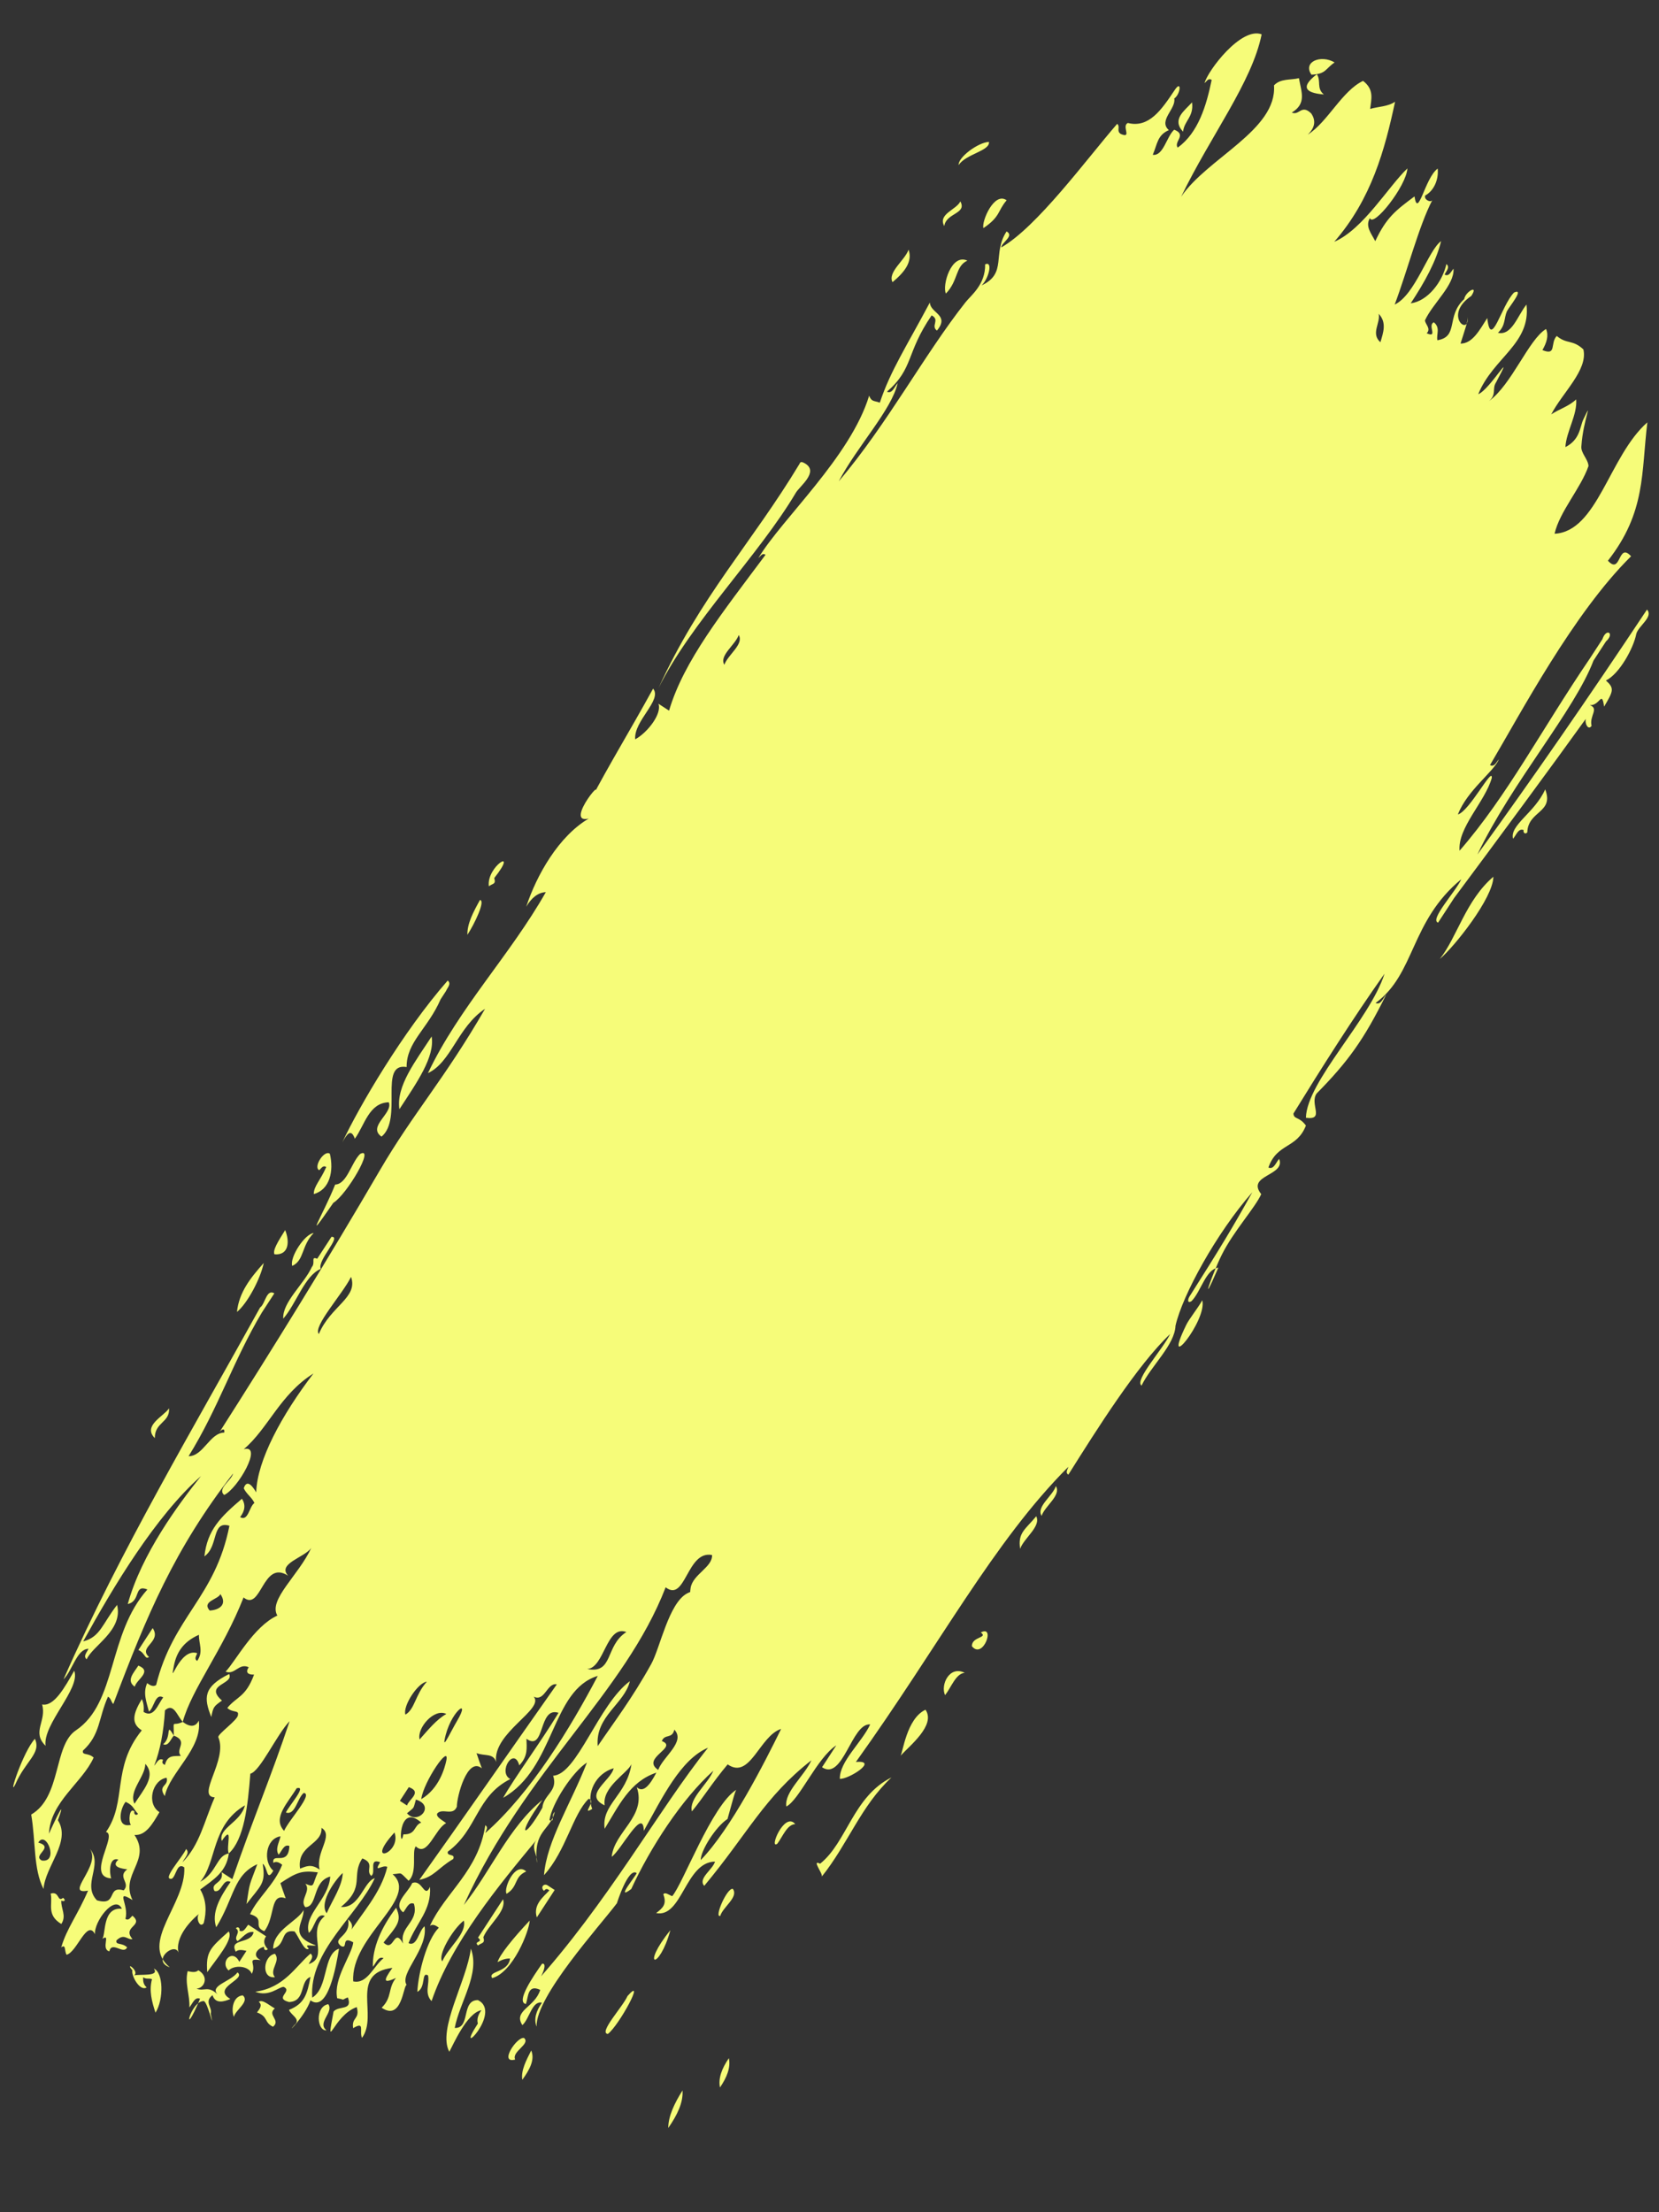<?xml version="1.0" encoding="utf-8"?>
<!-- Generator: Adobe Illustrator 16.0.0, SVG Export Plug-In . SVG Version: 6.00 Build 0)  -->
<!DOCTYPE svg PUBLIC "-//W3C//DTD SVG 1.1//EN" "http://www.w3.org/Graphics/SVG/1.1/DTD/svg11.dtd">
<svg version="1.1" id="Layer_1" xmlns="http://www.w3.org/2000/svg" xmlns:xlink="http://www.w3.org/1999/xlink" x="0px" y="0px"
	 width="300px" height="400px" viewBox="0 0 300 400" enable-background="new 0 0 300 400" xml:space="preserve">
<rect x="0" y="0" width="300" height="400" fill="#333333" stroke="none"/>
<g>
	<defs>
		<path id="SVGID_1_" d="M88.404,160.252c-0.504-3.555,5.58-7.309,0.968-1.483C89.722,159.921,89.12,159.707,88.404,160.252z
			 M164.299,45.142c-0.672,1.933-3.829,4.067-2.905,5.879C163.526,49.245,165.065,47.346,164.299,45.142z M42.849,237.221
			c1.889-1.548,4.243-5.969,4.845-8.855C45.26,231.107,43.228,233.662,42.849,237.221z M173.662,36.409
			c-0.675,1.51-4.121,2.279-2.91,4.467C171.104,38.464,174.901,38.694,173.662,36.409z M72.225,200.56
			c3.163-4.837,6.447-9.477,5.827-13.151C75.161,191.861,71.603,196.382,72.225,200.56z M56.721,222.95
			c-1.619,0.164-4.381,4.4-3.875,5.946C55.048,227.893,54.458,225.272,56.721,222.95z M171.05,53.075
			c2.265-2.326,1.681-4.945,3.877-5.951C172.009,45.769,170.339,51.661,171.05,53.075z M182.034,36.215
			c-2.255-1.638-4.577,3.854-4.202,5.032C180.952,39.135,180.344,38.186,182.034,36.215z M57.359,227.601
			c-1.229-0.513-0.275,0.726-0.967,1.488c-1.412,3.089-5.365,6.376-5.172,9.343c2.365-2.701,3.882-7.817,6.786-8.996
			c-0.7-1.539,3.874-5.921,1.938-5.801C59.083,224.958,58.221,226.28,57.359,227.601z M24.367,304.981
			c0.274-1.281,3.283-2.77,0.651-3.819C24.176,302.49,22.76,303.855,24.367,304.981z M213.939,23.809
			c0.196-1.986,1.969-2.66,1.623-5.305C214.241,20.007,211.816,21.565,213.939,23.809z M241.341,11.291
			c-2.505-1.483-5.802-0.093-4.191,2.211C239.831,13.392,239.629,12.443,241.341,11.291z M37.475,356.597
			c1.657-2.394,4.839-6.018,3.876-7.361C38.001,352.242,37.197,352.887,37.475,356.597z M42.29,364.679
			c0.285-1.274,2.915-2.742,1.619-3.89C42.135,360.917,41.752,363.343,42.29,364.679z M49.713,357.503
			c-1.113-1.322,1.118-2.907,0.005-4.231C47.61,353.623,47.175,357.815,49.713,357.503z M49.699,363.152
			c-1.014-0.545-2.256-1.723-2.897-1.182c0.695,0.566,0.189,1.238-0.33,1.905c2.09,0.775,1.22,1.787,2.896,2.59
			C50.846,365.257,48.225,364.361,49.699,363.152z M95.157,338.384c-2.008-1.86-4.164,3.113-3.55,4.043
			C93.789,341.079,92.862,339.403,95.157,338.384z M99.341,341.81c-1.041,1.142-2.994,2.576-2.267,4.883
			c1.076-1.655,2.153-3.304,3.229-4.957c-0.428-0.279-0.853-0.557-1.284-0.837c-0.654-0.422-1.379,0.335-0.645,0.993
			C98.604,341.611,98.849,341.364,99.341,341.81z M94.448,376.057c1.332-1.832,2.312-3.639,1.614-5.305
			C95.163,372.546,94.179,374.35,94.448,376.057z M113.474,360.907c-0.857,1.967-5.302,6.666-3.557,6.863
			C111.961,366.229,116.884,357.062,113.474,360.907z M121.226,349.007C115.765,355.74,119.172,356.469,121.226,349.007
			L121.226,349.007z M130.249,346.41c0.474-1.608,3.381-3.404,2.262-4.883C131.429,341.352,129.079,346.856,130.249,346.41z
			 M140.574,333.362c1.012-1.374,1.765-3.47,3.233-3.541C141.824,327.454,138.966,334.562,140.574,333.362z M184.476,280.042
			c0.682-1.937,3.835-4.06,2.907-5.878C185.452,276.513,184.006,277.135,184.476,280.042z M190.935,268.707
			c-0.567,1.775-3.6,3.743-2.58,5.383C188.933,272.317,191.961,270.359,190.935,268.707z M148.299,336.988
			c-1.627-0.854,0.525,1.746,0.314,2.316c4.743-5.922,7.051-12.752,12.6-17.921C154.259,324.843,153.161,333.114,148.299,336.988z
			 M170.9,306.511c1.147-1.464,1.943-3.917,3.556-4.043C171.689,301.084,170.033,304.652,170.9,306.511z M120.841,384.771
			c1.619-2.319,2.73-4.607,2.579-6.791C121.972,380.291,120.859,382.575,120.841,384.771z M177.36,295.176
			c1.394,1.016-1.644,0.708-1.614,2.478C177.756,300.177,180.079,293.703,177.36,295.176z M214.504,239.572
			c-4.618,9.476,3.83-0.795,2.908-4.46C216.42,236.826,215.044,238.455,214.504,239.572z M260.362,173.399
			c2.674-2.243,9.658-11.056,9.688-14.873C265.038,162.806,263.491,169.455,260.362,173.399z M130.196,377.446
			c1.244-1.825,1.959-3.604,1.607-5.3C130.554,373.965,129.85,375.749,130.196,377.446z M178.833,25.653
			c-1.975,0.102-5.608,2.804-5.481,4.198C174.647,27.835,179.052,27.297,178.833,25.653z M84.521,169.025
			c1.218-1.839,3.329-6.193,2.27-6.293C85.613,164.863,84.465,166.992,84.521,169.025z M64.167,205.9
			c1.77-2.454,2.541-6.491,6.132-6.591c0.854,1.966-3.953,4.386-1.304,6.211c3.927-3.243-0.604-13.462,4.535-12.582
			c-0.028-4.559,3.826-6.907,6.144-12.246c0.321-0.493,0.645-0.989,0.969-1.488c0.278-0.646,1.026-1.328,0.318-1.908
			c-8.085,9.222-16.027,22.769-19.06,29.259C62.698,205.13,63.457,203.922,64.167,205.9z M30.576,254.644
			c-1.017,1.483-4.814,3.153-2.582,5.384C27.98,257.121,30.723,257.259,30.576,254.644z M51.568,222.417
			c-1.267,2.017-2.308,3.667-1.93,4.385C52.306,226.994,52.381,224.42,51.568,222.417z M119.072,124.438
			c5.901-11.934,18.054-23.904,24.853-35.36c0.715-1.191,4.231-3.779,1.629-5.294c-0.41-0.231-0.81-0.421-0.968,0.074
			C135.954,98.188,126.61,107.878,119.072,124.438z M118.103,124.512c-4.294,7.815-8.062,13.914-11.314,20.173
			c3.838-6.133-5.115,4.478-0.329,3.323c-5.437,3.188-9.42,10.216-11.301,15.936c0.94-1.572,2.084-2.562,3.547-2.633
			c-6.457,11.384-15.696,20.897-21.319,32.726c4.236-1.979,5.38-8.363,10.329-11.631c-7.304,12.666-12.966,18.815-19.057,29.255
			c-9.358,16.049-19.358,32.229-29.067,47.445c0.309-0.548,1.116-1.07,0.96-0.077c-2.627,0.057-3.792,4.282-6.448,4.274
			c5.417-8.736,8.056-17.257,13.251-25.979c0.754-1.156,1.506-2.312,2.259-3.469c-1.457-0.858-1.642,1.926-2.579,2.559
			c-11.824,21.4-25.261,43.872-35.55,67.237c1.606-1.563,2.388-5.479,4.521-5.53c-0.28,0.65-1.032,1.331-0.327,1.905
			c1.035-2.444,6.634-5.232,5.494-9.838c-2.688,3.454-3.024,5.794-6.13,6.6c5.536-10.057,13.148-22.693,21.311-29.901
			c-4.046,5.056-10.737,14.047-13.251,23.146c2.412-0.538,1.046-3.639,3.552-2.63c-7.221,8.077-5.472,20.467-12.935,25.474
			c-4.076,2.736-2.571,12.015-8.075,15.22c0.835,4.886,0.369,9.864,2.23,13.458c0.282-4.099,5.049-8.55,2.595-12.434
			c2.063-5.64-1.841,2.844-1.615,2.479c0.211-5.776,6.073-9.298,8.079-13.806c-0.976-0.918-2.13-0.342-1.931-1.258
			c3.172-2.907,2.785-5.89,4.532-9.763c0.64,0.42,0.499,0.905,0.958,1.335c6.083-16.139,11.049-27.987,21.662-41.686
			c-0.294,1.276-2.924,2.736-1.622,3.893c2.419-1.066,7.137-9.223,3.555-8.28c4.432-3.76,6.545-9.905,12.596-13.69
			c-5.712,7.472-10.192,15.706-10.353,21.502c-0.397-0.687-1.621-2.693-2.252-0.75c0.46,1.028,1.464,1.631,1.929,2.663
			c-0.936,0.631-1.117,3.417-2.586,2.554c0.906-1.167,1.011-2.272,0.328-3.318c-3.893,3.309-6.273,5.674-6.786,10.416
			c2.622-1.843,1.237-6.535,4.524-5.533c-2.596,13.073-10.163,16.334-13.255,28.798c-0.393,0.286-0.921,0.218-1.613-0.349
			c-0.82,1.788-0.11,3.458,0.313,5.148c0.938-0.631,1.119-3.42,2.585-2.558c-1.024,1.333-1.665,3.764-3.548,2.632
			c0.066-0.781,0.045-1.573-0.322-2.329c-1.582,2.617-2.011,4.405-0.008,5.649c-5.518,6.817-2.592,12.841-6.472,18.38
			c2.195,0.476-3.718,8.111,0.946,8.385c-0.324-0.805-0.495-3.96,1.296-3.391c-1.515,1.364,0.809,1.665,1.605,1.753
			c-1.895,1.401,0.679,2.453-0.654,3.809c-3.155-0.932-0.988,2.92-4.833,1.8c-2.768-2.915,1.198-6.364-1.266-9.301
			c2.106,3.026-4.767,8.413-0.339,7.546c-1.858,4.366-3.854,6.802-4.851,10.261c0.883-0.68,0.55,0.659,0.966,1.333
			c1.893-0.449,3.681-6.528,5.154-3.704c-0.278-2.22,3.584-7.344,4.851-4.605c-3.582-0.357-2.862,4.683-3.554,5.451
			c1.641-1.116-0.326,1.819,1.278,2.246c0.474-1.964,2.567,0.703,3.22-0.729c-0.977-0.919-2.125-0.339-1.927-1.254
			c1.419-1.365,1.954-0.047,2.897-0.236c-1.958-2.305,2.169-2.367,0.007-4.225c-0.392,0.29-0.651,0.964-1.285,0.569
			c0.729-2.591-2.005-5.448,1.289-3.398c-2.306-4.691,3.457-7.146,0.348-11.779c2.041,0.163,3.275-1.986,4.517-4.117
			c-2.407-1.55-1.286-5.828,1.298-6.223c0.442,1.582-1.689,1.296-0.329,3.32c0.847-4.238,6.813-8.577,6.148-13.652
			c-0.586,1.163-1.56,1.237-2.902,0.23c1.572-5.868,7.283-13.022,10.996-22.498c3.258,2.629,3.395-6.941,8.057-3.929
			c-2.025-2.212,2.976-3.272,4.194-5.035c-2.319,5.001-7.813,9.38-6.141,12.238c-4.289,1.975-7.465,8.121-9.356,10.148
			c1.711,0.635,2.397-1.64,4.182-0.805c-0.63,0.911-0.187,1.37,0.965,1.333c-1.522,4.123-3.135,3.937-4.84,6.031
			c0.977,0.915,2.129,0.342,1.923,1.253c0.067,0.877-3.754,3.501-3.549,4.045c1.778,4.054-4.085,10.706-0.655,10.865
			c-1.922,4.396-2.694,8.571-5.826,11.746c0.376-0.813,1.425-1.679,0.653-2.402c-0.636,1.49-4.523,5.655-2.59,5.377
			c0.825-0.49,0.919-3.048,2.266-2.059c0.326,6.643-8.157,13.583-2.619,18.071c-3.498-1.209,1.132-4.879,1.615-2.479
			c-0.846-3.01,2.396-6.214,3.879-7.358c-0.992,0.506-0.125,2.985,0.643,1.831c0.524-2.081,0.493-4.118-0.628-6.062
			c2.375-1.787,4.729-3.149,5.164-6.522c-2.281,0.397-2.13,3.456-5.169,5.112c3.036-3.558,1.95-10.198,8.079-13.808
			c-0.76,3.086-4.832,4.078-4.197,6.444c2.225-3.242,0.698,1.228,1.287,2.251c2.773-2.568,3.434-8.549,3.887-14.417
			c1.771-0.406,4.785-7.1,7.105-9.496c-3.276,9.84-6.46,17.254-10.358,28.565c-0.649-0.423-1.291-0.841-1.932-1.259
			c0.455,2.101-2.149,1.848-1.297,3.396c1.312,0.423,1.489-2.383,2.908-1.643c-1.957,2.821-3.504,5.606-2.591,8.202
			c3.314-5.454,3.079-9.409,7.429-11.404c-1.505,4.097-1.304,2.947-1.954,7.203c2.618-3.417,3.519-3.674,2.919-7.283
			c0.947,0.617,0.671,3.421,1.928,1.256c-1.89-1.593-1.414-5.814,1.301-6.214c-0.223,1.113-1.015,2.279-0.336,3.322
			c0.596-0.672,0.962-1.979,1.942-1.573c-0.162,3.781-3.175,1.012-2.908,3.055c0.394-0.29,0.921-0.222,1.606,0.342
			c-1.522,3.768-4.358,5.836-5.812,8.927c2.903,0.867,0.352,2.167,2.574,3.085c2.027-2.543,0.952-7.025,3.873-5.945
			c-0.341-0.913-0.657-1.832-0.956-2.749c2.957-1.962,3.883-2.323,6.767-1.948c-1.086,2.401-0.51,2.755-2.256,2.062
			c1.11,1.321-1.128,2.908-0.015,4.231c2.279-0.054,1.235-4.661,4.518-5.534c-0.303,4.206-4.842,6.868-3.88,10.181
			c1.051-0.774,1.32-3.772,2.9-3.05c-3.423,2.789,0.903,7.437-2.912,8.693c0.285-0.643,1.027-1.329,0.324-1.9
			c-2.689,2.289-4.741,6.2-9.995,6.899c2.528,1.024,4.302-0.935,5.158-0.871c1.667,0.805-1.833,2.021,0.955,2.738
			c3.106-0.142,1.844-3.812,3.875-4.54c-0.58,3.022-1.03,4.833-3.877,5.95c0.254,0.922,2.277,1.705,0.963,2.748
			c-1.745,2.005,1.949-1.598,2.909-4.463c3.191,2.291,4.65-6.272,5.166-9.345c-2.944,0.999-1.867,7.037-4.845,8.85
			c-0.609-8.42,8.188-14.841,11.311-21.587c-1.965,0.504-2.739,5.492-6.125,5.189c4.52-3.659,1.754-5.631,3.875-8.772
			c2.353,0.911,0.503,2.153,1.606,3.164c0.961-0.63-0.544-3.288,1.613-2.479c-1.252,2.113,0.361,0.374,1.294,0.842
			c-1.142,4.785-4.667,8.452-7.112,12.315c0.919-1.01,1.061-1.964,0.004-2.825c0.675,3.146-3.036,3.325-1.297,4.808
			c1.435,0.727-0.083-1.96,2.252-0.647c-0.299,2.407-3.635,6.52-2.908,10.103c1.685,0.307,0.537,0.402,1.927-0.154
			c0.914,2.475-1.605,1.43-2.58,2.56c-1.488,7.912-0.062,0.664,4.189-0.803c0.625,2.256-0.977,1.767-0.654,3.809
			c2.217-1.321,1.065,0.561,1.604,1.757c3.014-4.118-2.373-11.661,5.497-12.659c-1.745,2.448-1.604,2.843,0.646,1.826
			c-1.5,1.845-0.646,3.502-2.587,5.377c3.648,2.498,3.894-3.983,4.512-4.122c-1.347-2.052,3.885-6.475,3.247-10.597
			c-1.054,0.777-1.332,3.771-2.91,3.051c1.48-3.8,4.161-5.917,3.892-10.183c-1.029,2.24-1.367-1.445-3.221-0.682
			c-0.776,1.787-3.644,3.737-1.625,5.295c0.588-0.674,0.968-1.978,1.937-1.561c0.962,3.317-2.699,4.145-1.947,7.206
			c-1.736-3.112-1.596,1.746-3.542-0.19c2.344-2.968,3.429-3.826,2.271-6.289c-2.748,3.667-4.291,7.234-4.21,10.677
			c0.591-0.67,0.958-1.986,1.938-1.562c-1.82,1.438-2.968,4.758-5.487,4.195c-0.488-8.241,12.087-15.016,7.124-19.374
			c1.837-0.114,1.102-0.578,2.895,1.181c1.676-1.509,0.496-5.311,1.3-6.219c2.111,2.08,3.473-3.193,5.485-4.193
			c-0.709-0.57-1.885-1.106-1.61-1.754c0.957-1.043,2.837,0.533,3.547-1.221c-0.029-1.717,1.874-9.128,4.521-6.938
			c-0.345-0.92-0.663-1.833-0.961-2.753c1.517,0.592,3.008-0.051,3.543,1.603c-0.676-5.274,8.84-9.542,6.786-11.819
			c2.015,1.025,2.408-2.576,4.188-2.218c-9.898,14.066-16.848,24.103-24.863,35.357c2.716-0.56,3.327-2.125,6.124-3.773
			c0.45-1.036-1.239-0.414-0.964-1.337c5.404-3.972,5.064-9.989,11.298-13.123c-2.327-1.184,0.663-6.003,1.614-2.476
			c1.64-1.697,1.328-3.236,1.3-4.805c3.416,2.419,2.105-5.905,5.801-4.695c-3.04,5.033-8.073,11.9-10.014,15.369
			c9.452-5.395,8.627-19.457,17.111-22.043c-4.955,9.423-12.04,21.101-20.335,28.41c0.103-0.472,0.61-0.989-0.004-1.41
			c-1.237,8.313-7.247,12.142-10.014,18.197c0.392-0.299,0.911-0.229,1.604,0.335c-2.148,2.161-3.691,8.054-3.882,11.599
			c1.613-0.823,0.672-3.721,1.938-2.978c0.329,1.542-0.736,3.19,0.636,4.651c3.625-10.638,12.14-20.888,19.056-29.251
			c-1.276,1.511,0.208,2.801-0.01,4.233c-0.652-5.9,2.326-5.713,3.238-9.192c-0.805,0.685,0.133,1.893-0.967,1.486
			c0.442-3.021,4.198-8.784,6.78-10.409c-2.899,7.458-7.267,14.127-7.765,20.359c3.994-4.396,5.208-11.063,8.079-13.806
			c1.492,0.306-1.456,3.094,0.634,1.833c-1.108-2.892,0.645-6.403,3.885-7.365c-0.447,2.229-5.638,4.84-1.625,6.716
			c-0.506-3.305,4.063-5.764,4.846-7.44c-0.895,5.682-5.469,7.233-4.849,11.672c2.539-4.128,4.527-8.535,9.351-10.148
			c-1.205,2.307-2.371,3.72-3.543,2.635c1.809,5.311-4.098,8.063-4.531,12.58c1.69-1.174,5.729-9.171,5.802-4.691
			c3.311-5.945,6.654-12.938,11.619-15.029c-8.859,11.065-18.204,28.145-31.64,42.95c1.073-0.243,2.916-4.171,1.62-3.892
			c-1.529,2.179-4.818,6.941-2.916,7.283c0.446-1.28,0.277-3.649,2.585-2.555c-0.959,3.165-4.943,3.732-3.229,6.37
			c1.272-1.086,1.741-4.474,3.543-4.049c-1.064,1.502-1.502,2.948-0.973,4.313c-0.172-5.473,11.477-18.232,14.533-22.31
			c-0.012,0.02,2.026-6.517,3.555-5.457c0.197,0.142-4.105,5.252-0.968,2.897c3.429-7.452,9.122-16.266,14.849-21.394
			c-0.995,2.423-4.491,5.054-3.878,7.358c2.186-2.674,3.62-5.102,6.463-8.501c4.081,2.849,5.757-5.167,9.668-6.409
			c-3.03,6.167-9.039,18.021-14.537,23.714c-0.021-1.73,2.723-6.055,4.842-7.432c0.881-3.14,1.387-5.162,1.626-5.3
			c-4.438,2.745-9.707,17.094-11.63,19.257c-0.576-0.212-1.279-0.812-1.607-0.341c0.664,1.771-0.042,2.449-1.297,3.398
			c4.723,0.917,5.261-9.22,10.644-9.312c-0.378,1.439-3.153,3.069-1.943,4.386c7.918-9.511,10.853-16.033,19.372-22.698
			c-1.21,2.757-4.933,5.721-4.53,8.354c2.381-1.21,5.526-8.779,9.037-11.062c-0.861,1.32-1.72,2.642-2.58,3.962
			c3.812,2.535,5.343-8.053,8.709-7.739c-1.524,3.255-5.573,6.711-5.487,9.837c1.569,0.117,7.153-3.439,2.9-3.05
			c15.089-21.058,24.86-39.827,38.418-53.364c-0.097,0.482-0.612,0.993,0.003,1.416c5.129-8.148,12.396-19.732,18.411-25.441
			c-1.32,2.774-6.5,8.334-5.181,9.338c1.738-3.579,6.02-7.366,6.146-10.823c1.237-5.502,7.407-16.772,13.892-24.146
			c-3.546,6.367-5.84,10.156-11.305,18.767c-0.371,0.506-0.515,1.457,0.324,0.914c1.703-1.729,2.591-5.818,4.831-6.03
			c-3.638,8.392-1.043,0.965,0.658-2.396c2.082-4.179,5.963-8.403,7.106-10.908c-2.792-3.468,4.479-3.299,3.234-6.374
			c-0.594,0.675-0.967,1.984-1.94,1.564c1.574-4.481,5.121-3.344,6.784-7.589c-1.209-1.681-2.183-1.061-2.257-2.173
			c4.969-8.072,10.82-17.327,16.472-25.289c-2.634,8.3-14.059,19.478-14.216,26.053c3.51,0.471,0.601-2.475,1.939-4.389
			c5.651-5.731,8.563-9.738,12.596-17.926c-0.593,0.674-0.965,1.98-1.937,1.562c7.211-5.265,6.235-14.757,15.5-22.383
			c-1.039,2.289-5.793,7.331-4.198,7.855c0.967-1.485,1.936-2.971,2.907-4.464c7.741-10.392,17.34-23.394,24.213-32.952
			c-1,0.501-0.131,2.985,0.638,1.831c-0.442-1.821,1.409-3.106-0.312-3.743c1.841,0.119,2.142-2.796,2.577,0.27
			c1.669-2.827,1.908-3.303,0.329-4.729c2.44-1.173,5.018-5.896,5.491-8.428c0.38-1.443,3.148-3.075,1.936-4.394
			c-10.537,15.874-20.994,30.966-30.671,44.289c6.268-13.095,17.587-26.046,20.99-35.054c0.754-1.159,1.507-2.314,2.259-3.469
			c1.646-1.49,0.065-2.52-0.64-0.415c-0.748,1.155-1.502,2.311-2.257,3.47c-8.782,12.913-14.947,24.867-23.576,34.78
			c-0.356-4.2,4.606-8.828,5.826-13.15c0.192-2.225-4.043,6.032-6.134,6.596c1.755-4.47,6.551-7.744,7.424-9.997
			c-0.475,0.523-0.803,1.482-1.61,1.072c5.568-9.4,15.069-27.457,25.51-37.761c-2.416-2.652-1.765,3.463-4.188,0.806
			c6.886-8.785,6.015-15.897,7.132-25.018c-6.922,6.083-8.998,19.739-16.78,20.142c0.894-3.991,4.74-8.214,6.136-12.245
			c-0.055-1.246-1.479-2.391-1.279-3.66c0.308-4.667,2.251-8.751,0.33-4.727c-0.609,1.291-0.562,3.628-3.229,4.961
			c0.167-2.841,2.183-5.824,1.95-8.62c-1.37,1.288-3.04,1.722-4.514,2.711c2.028-3.927,6.684-8.05,5.817-11.75
			c-1.971-1.847-2.953-0.871-4.82-2.435c-1.244,1.349,0.045,3.63-2.588,2.557c0.754-1.319,1.179-2.603,0.656-3.815
			c-3.154,1.898-6.179,10.039-10.329,13.047c1.451-1.213,0.517-2.235,1.292-3.396c3.677-6.889-1.151,1.366-3.226,2.138
			c2.706-6.637,9.561-9.111,8.725-16.209c-1.615,2.006-2.645,5.675-5.158,5.109c1.42-1.367,1.061-2.591,1.617-3.888
			c0.46-0.874,3.273-4.263,1.293-3.395c-2.335,2.375-4.173,10.475-4.845,4.615c-1.385,2.177-2.679,4.637-4.833,4.617
			c0.857-2.718,1.36-4.084,1.291-4.804c0.352,3.618-4.512-0.298,0.658-3.812c1.42-2.156-1.052-0.805-1.288,0.576
			c-3.339,3.068-0.916,6.803-4.847,7.437c-0.215-1.083,0.591-2.242-0.639-3.244c-1.217,0.523,0.842,2.914-1.292,1.985
			c0.829-0.854-0.23-1.556-0.316-2.33c1.413-3.087,5.36-6.38,5.167-9.345c-0.477,0.525-0.806,1.482-1.611,1.072
			c0.279-0.649,1.026-1.337,0.324-1.91c-0.724,3.207-3.357,6.695-6.454,7.096c2.51-3.801,4.597-7.575,5.495-11.25
			c-2.349,1.705-4.663,9.695-8.396,11.481c2.286-6.07,4.414-14.331,6.804-18.881c-0.339,0.492-1.539-0.105-1.289-0.838
			c1.606-0.882,2.467-2.916,2.263-4.878c-2.333,1.713-3.557,9.193-4.195,5.036c-3.403,2.536-5.078,3.799-7.096,8.093
			c-0.69-1.361-1.864-2.68-0.967-4.166c0.599,1.781,6.581-5.769,6.784-8.993c-3.455,3.286-7.965,10.983-13.23,13.272
			c6.763-7.771,9.146-16.686,10.998-25.322c-1.339,0.906-3.008,0.848-4.508,1.295c0.204-1.74,0.778-3.504-1.283-5.068
			c-3.828,1.826-6.347,7.386-10.002,9.726c1.413-1.363,1.429-2.623,0.656-3.812c-1.789-1.783-2.175,0.414-3.538-0.185
			c2.709-1.648,1.734-3.692,1.29-6.221c-1.52,0.383-3.303,0.02-4.508,1.3c0.58,8.076-12.082,13.155-16.791,20.139
			c5.34-11.061,12.799-20.669,14.558-29.365c-3.69-1.408-9.722,6.529-10.327,8.812c0.395-0.292,0.656-0.969,1.287-0.573
			c-0.956,4.667-2.424,9.56-6.136,12.243c-0.797-1.038,1.724-2.331-0.641-3.24c-1.385,1.249-1.957,4.809-3.873,4.543
			c0.845-1.981,0.818-3.552,2.909-4.466c-1.982-1.724,1.356-3.869,0.973-5.719c1.168-0.774,1.399-3.586,0.008-1.415
			c-2.287,3.41-4.573,6.809-8.386,5.844c-1.223,0.518,0.844,2.911-1.292,1.984c-0.851-0.564-0.024-1.257-0.645-1.834
			c-5.509,6.355-14.519,18.695-20.974,22.356c0.116-0.956,2.419-2.075,0.973-2.903c-2.665,4.073,0.187,7.583-4.529,9.767
			c1.237-1.087,2.146-4.498,0.651-3.812c0.071,3.668-2.568,5.608-3.557,6.867c-7.435,9.409-14.129,22.017-22.925,32.382
			c3.414-6.459,9.56-12.9,10.666-17.775c-0.596,0.672-0.97,1.979-1.943,1.562c4.904-4.284,3.382-6.938,8.081-13.806
			c1.583,0.815-0.222,1.897,0.962,2.746c2.373-2.861-1.203-3.112-1.284-5.074c-4.087,7.712-7.127,12.306-9.046,18.112
			c-1.043-0.399-1.472-0.104-1.932-1.26c-3.365,11.064-15.753,22.239-20.024,29.338c0.397-0.293,0.659-0.967,1.29-0.576
			c-7.729,10.375-14.791,19.162-17.446,28.184c-0.643-0.418-1.281-0.835-1.929-1.257c0.693,1.772-1.94,5.214-4.198,6.445
			C114.584,130.311,119.807,126.59,118.103,124.512z M106.171,301.774c3.105-0.125,3.475-8.07,7.1-6.677
			C109.358,297.565,110.992,302.75,106.171,301.774z M57.8,338.059c-1.554-1.136-2.516-0.557-3.543-0.185
			c-0.608-4.271,4.076-4.277,3.877-7.372C60.437,331.866,57.004,334.901,57.8,338.059z M33.049,311.341
			c-1.992,0.955-1.636-0.718-1.618,2.48c-1.565-2.609-0.302,0.298-1.932,1.564c0.976,0.413,1.34-0.891,1.932-1.564
			c2.735,1.037,0.17,2.491,1.282,3.659c-1.118,0.121-2.417-0.293-2.894,1.641c-0.61-0.263-0.491-0.588-0.328-0.919
			c-0.8-0.408-1.131,0.555-1.611,1.07c1.089-2.809,1.717-6.167,1.954-10.025C31.411,307.841,31.98,310.174,33.049,311.341z
			 M130.992,120.199c-1.022-1.643,2.008-3.611,2.589-5.38C134.597,116.458,131.571,118.431,130.992,120.199z M63.478,230.877
			c1.331,3.751-3.71,5.273-5.824,10.332C56.521,239.882,61.965,233.98,63.478,230.877z M6.92,333.165
			c1.416-2.38,3.819,3.701,0.642,3.243C5.749,335.445,9.973,334.021,6.92,333.165z M35.976,295.592
			c-0.057,1.58,0.868,3.068-0.328,4.729c-0.615-0.423-0.104-0.935,0.005-1.409c-3.29-1.051-5.098,6.676-4.193,2.209
			C31.891,298.989,32.982,296.908,35.976,295.592z M37.917,291.21c-1.488-1.686,1.545-1.995,1.937-2.975
			C41.17,290.151,39.609,291.12,37.917,291.21z M26.276,318.931c2.033,2.194-0.376,4.73-1.954,7.209
			C23.196,323.884,26.263,321.282,26.276,318.931z M24.325,327.553c-0.923-0.91-1.15,1.88-0.649,2.401
			c-2.699,0.635-1.965-2.944-0.959-4.156c1.48,0.664,1.479,1.446,2.251,2.171C24.48,328.455,24.143,327.827,24.325,327.553z
			 M53.638,323.344c2.002-0.583-1.425,3.21-1.937,4.382c1.696,0.584,2.062-2.615,3.229-3.54c1.743,0.194-2.699,4.893-3.558,6.86
			C49.21,328.714,52.063,325.971,53.638,323.344z M73.31,310.029c-0.51-1.552,2.253-5.79,3.877-5.955
			C75.086,306.392,75.032,309.047,73.31,310.029z M75.877,314.519c-0.519-2.029,2.612-5.718,4.837-4.609
			C78.92,310.915,77.424,312.783,75.877,314.519z M61.984,338.665c-0.084,2.36-1.857,4.852-2.915,7.282
			C57.553,343.856,61.018,339.45,61.984,338.665z M72.312,325.618c0.539-0.827,1.075-1.651,1.613-2.479
			c2.497,0.902-0.002,2.196-0.324,3.32C73.168,326.177,72.745,325.9,72.312,325.618z M80.389,314.639
			c0.913-5.127,4.933-8.002,2.261-3.469C81.558,313.018,80.118,316.14,80.389,314.639z M249.308,56.733
			c1.501,1.603,0.833,3.382,0.314,5.151C247.833,60.294,249.669,58.428,249.308,56.733z M76.171,329.543
			c-1.417,0.562-0.865,2.188-3.226,2.136C72.241,335.26,71.797,325.646,76.171,329.543z M73.598,327.867
			c1.448-1.232,1.073-0.657,1.614-2.478C78.851,326.533,75.489,330.073,73.598,327.867z M71.339,331.335
			C72.689,335.146,65.712,337.487,71.339,331.335L71.339,331.335z M76.178,325.31c0.374-3.098,5.236-10.221,4.522-6.939
			C80.442,319.588,79.446,323.393,76.178,325.31z M113.901,303.982c-5.655,4.158-9.565,16.926-13.877,17.088
			c0.939,2.837-1.718,3.369-1.948,5.797c-3.432,6.082-4.787,5.164,0.006-1.414c-6.042,4.865-9.365,12.93-14.206,18.995
			c11.262-24.652,29.021-38.138,36.494-57.443c3.625,2.818,3.824-6.747,8.391-5.833c0.114,2.212-3.481,3.469-3.877,5.953
			c-0.522,3.298,1.861-0.359-0.646,0.99c-3.327,1.794-4.874,9.868-6.464,12.741c-3.476,6.28-6.77,10.557-9.688,14.87
			C107.612,310.29,112.927,308.108,113.901,303.982z M83.87,347.271c0.614,2.302-2.886,4.93-3.883,7.364
			C79.075,353.675,81.77,348.909,83.87,347.271z M119.683,314.812c0.509-1.371,1.873-0.322,2.256-2.064
			c2.095,2.183-2.038,4.863-2.916,7.28C115.818,317.875,122.734,315.963,119.683,314.812z M65.121,208.651
			c-1.598,1.56-2.383,5.479-4.511,5.532c-2.19,5.501-6.135,11.686-0.335,3.309C62.737,215.994,67.868,207.178,65.121,208.651z
			 M8.244,315.668c-0.555-3.93,6.411-10.375,5.178-13.58c-1.734,3.049-3.657,6.53-5.809,6.105
			C8.481,311.207,5.662,313.153,8.244,315.668z M2.751,322.677c1.832-4.282,4.764-5.648,3.561-8.271
			C4.196,316.666,1.375,325.267,2.751,322.677z M26.948,299.601c-2.045-1.806,2.364-2.69,0.661-5.22
			c-0.86,1.318-1.722,2.64-2.584,3.966C26.259,298.873,26.195,300.153,26.948,299.601z M11.411,343.151
			c-1.09,0.884-0.609-1.252-2.249-0.761c0.425,1.849-0.83,3.826,1.921,5.492c1.009-1.494-0.105-2.813,0.008-4.234
			C11.443,343.878,12.08,343.724,11.411,343.151z M41.441,302.682c-4.709,2.348-4.607,4.312-3.235,7.776
			c0.365-1.821,0.413-1.894,1.936-2.972C36.787,304.558,42.348,304.566,41.441,302.682z M239.398,17.086
			c-1.409-1.148-0.439-2.472-1.276-3.66C234.538,16.178,236.932,16.867,239.398,17.086z M26.517,359.351
			c-0.653-0.58-0.643-1.202-0.635-1.829c0.643,0.418,1.025,0.1,1.605,0.343c-0.567,2.082-0.023,4.075,0.631,6.059
			c1.544-2.488,1.402-7.308-0.303-7.97c1.117,1.496-2.599,0.956-3.546,1.225c1.013-0.803-1.826-2.688-0.322-0.917
			C23.665,357.124,25.267,360.157,26.517,359.351z M33.937,356.412c-0.558,2.237,0.434,4.346,0.305,6.554
			c0.59-0.673,0.96-1.979,1.936-1.564c-3.391,8.115-1.857,0.425,0.647,0.422c0.718-0.002,2.066,6.131,1.279,2.247
			c0.344-1.123-1.249-2.096,0.323-3.319c0.541,1.66,2.082,1.171,3.228,0.691c-3.482-2.068,2.98-3.525,1.294-4.809
			c-1.256,1.72-5.202,2.384-3.548,4.043c-1.777-1.767-2.497-0.52-3.865-1.105c1.45-0.072,2.311-2.179,0.33-3.318
			C35.366,356.723,34.65,356.56,33.937,356.412z M42.959,350.991c0.93-0.654,1.67-1.846,2.898-1.645
			c-0.415,2.231-4.544,1.06-3.219,3.55c0.493-0.47,1.212-0.304,1.93-0.152c-0.43,0.662-0.861,1.321-1.292,1.982
			c-1.203-2.515-3.601,0.028-1.94,1.56c1.082-1.071,3.687-0.84,4.192,0.612c0.964-1.785-1.155-2.873,1.613-2.477
			c-1.838-0.902-0.308-2.319,0.653-2.404c-0.183,0.271,0.146,0.898,0.641,0.418c-0.68-0.726-0.901-1.494-0.321-2.328
			c-1.077-0.7-2.14-1.396-3.216-2.095c-0.482,0.524-0.804,1.483-1.613,1.069c0.175-0.27-0.152-0.899-0.644-0.418
			C43.698,349.364,42.104,350.274,42.959,350.991z M53.267,349.23c0.665,0.785,1.859,3.857,2.575,3.088
			c-0.988-0.986,0.625-0.342,1.286-0.57c-5.134-1.79-2.076-4.227-2.244-6.406c-0.914,1.99-5.496,3.58-5.483,7.016
			C51.873,351.543,50.575,348.801,53.267,349.23z M59.032,367.108c-1.747-1.418,1.382-3.243,0.332-4.725
			C56.935,362.807,57.318,367.27,59.032,367.108z M87.057,363.472c-0.61,0.833-0.862,1.64-0.644,2.41
			c-4.572,7.02,4.591-1.997,0.008-4.237c-3.084-0.014-1.262,5.149-4.192,5.035c0.914-4.77,4.628-9.774,2.919-14.342
			c-0.746,5.867-6.09,14.592-3.9,18.649C81.884,369.891,84.39,363.955,87.057,363.472z M87.405,350.283
			c0.891-2.27,4.273-4.729,3.557-6.867c-1.509,2.313-3.015,4.627-4.523,6.941c1.127,0.908-0.899,0.58-0.001,1.412
			C87.147,351.222,87.754,351.438,87.405,350.283z M92.23,354.129c-0.294,2.592-4.136,2.215-3.223,3.547
			c3.802-1.088,6.688-8.516,6.781-10.412c-3.1,3.29-5.478,6.272-5.81,7.518C90.673,354.397,91.398,354.104,92.23,354.129z
			 M94.781,368.505c-1.254-0.362-4.647,4.708-1.62,3.888C92.473,370.938,95.967,369.626,94.781,368.505z M167.36,309.141
			c-3.479,1.627-4.109,7.955-4.534,8.346C164.417,315.707,169.28,311.941,167.36,309.141z M276.182,150.511
			c0.118-3.952,4.89-3.5,3.239-7.778c-1.894,4.244-6.463,6.451-5.813,8.927c0.593-0.672,0.959-1.981,1.938-1.564
			C275.364,150.374,275.7,150.999,276.182,150.511z M58.997,211.013c-1.058,2.432-2.269,3.469-2.256,4.888
			c2.889-0.772,3.663-4.17,2.908-7.29c-0.999-0.761-3.041,2.375-1.938,2.974C58.106,211.298,58.363,210.623,58.997,211.013z"/>
	</defs>
	<use xlink:href="#SVGID_1_"  overflow="visible" fill="#F6FC79"/>
	<clipPath id="SVGID_2_">
		<use xlink:href="#SVGID_1_"  overflow="visible"/>
	</clipPath>
</g>
</svg>
